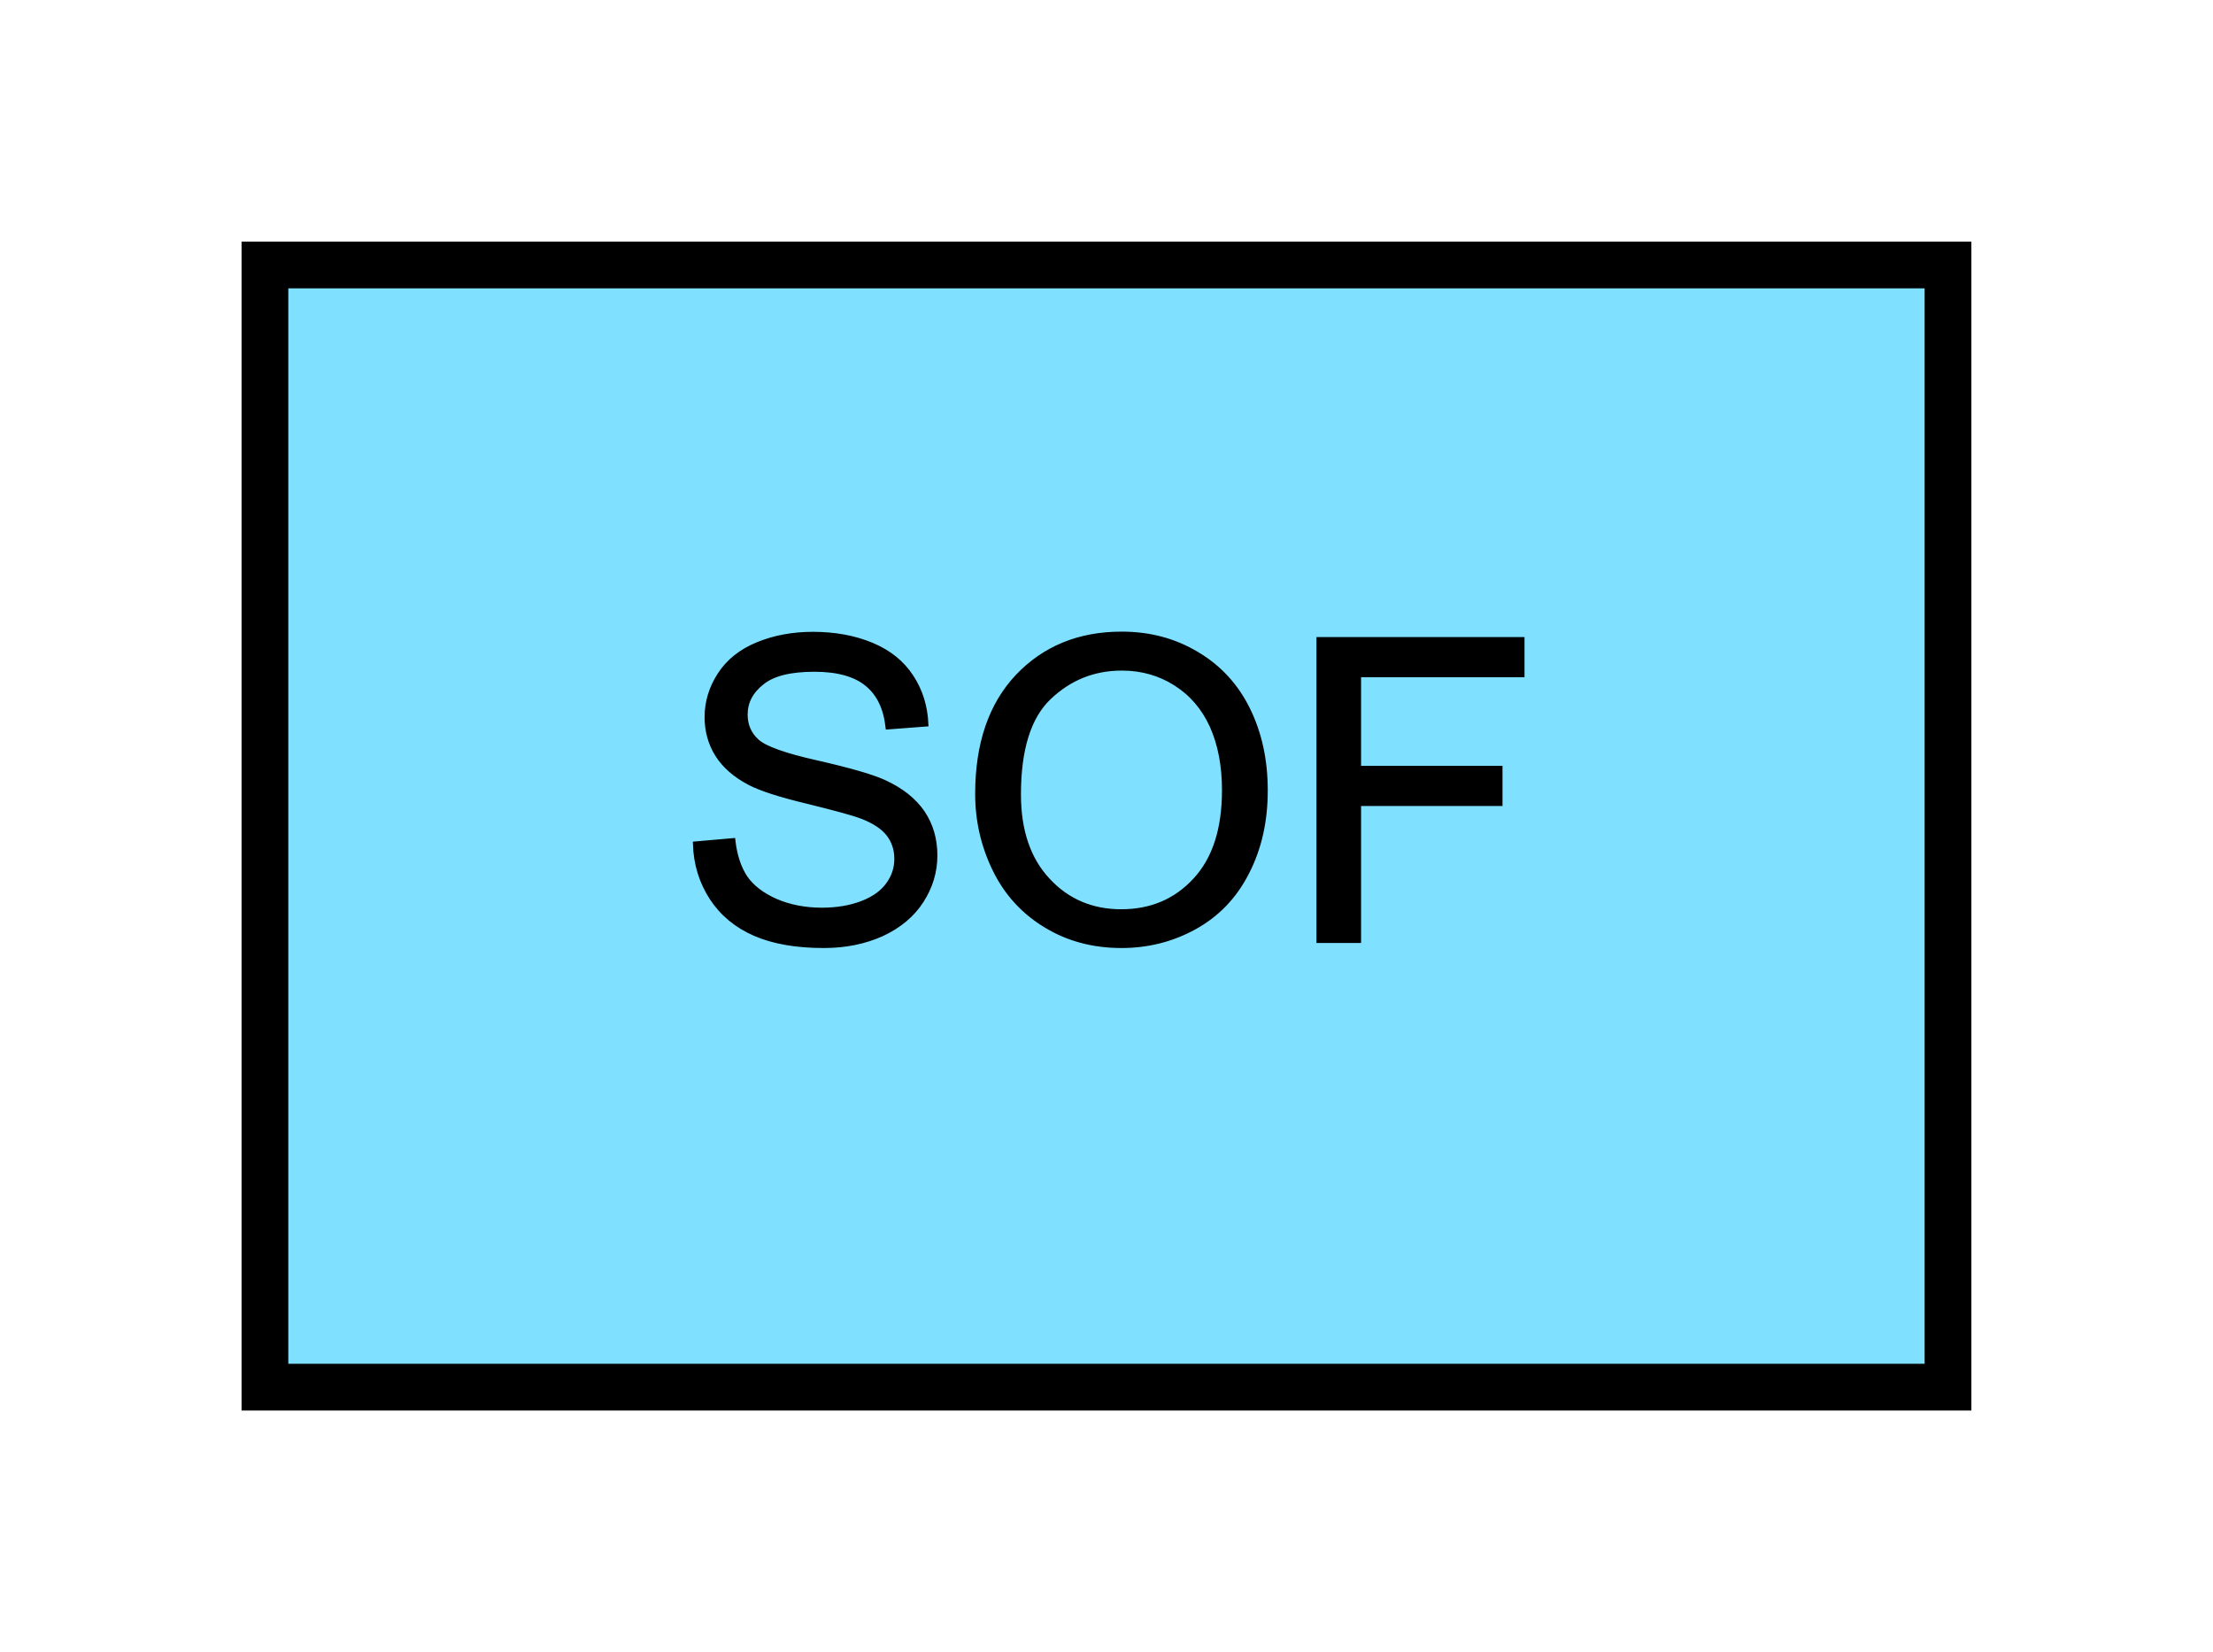 <?xml version="1.0" encoding="UTF-8" standalone="no"?>
<svg
   xmlns:dc="http://purl.org/dc/elements/1.1/"
   xmlns:cc="http://creativecommons.org/ns#"
   xmlns:rdf="http://www.w3.org/1999/02/22-rdf-syntax-ns#"
   xmlns:svg="http://www.w3.org/2000/svg"
   xmlns="http://www.w3.org/2000/svg"
   id="svg13"
   height="89.67mm"
   width="120.11mm"
   version="1.0">
  <defs
     id="defs3">
    <pattern
       y="0"
       x="0"
       height="6"
       width="6"
       patternUnits="userSpaceOnUse"
       id="EMFhbasepattern" />
  </defs>
  <path
     id="path5"
     d="  M 54.345,54.345   L 54.345,284.514   L 399.598,284.514   L 399.598,54.345   L 54.345,54.345   z "
     style="fill:#80e0ff;fill-rule:evenodd;fill-opacity:1;stroke:none;" />
  <path
     id="path7"
     d="  M 54.345,54.345   L 399.598,54.345   L 399.598,284.514   L 54.345,284.514   z "
     style="fill:none;stroke:#000000;stroke-width:9.59px;stroke-linecap:butt;stroke-linejoin:miter;stroke-miterlimit:10;stroke-dasharray:none;stroke-opacity:1;" />
  <path
     id="path9"
     d="  M 142.617,173.066   L 150.369,172.387   C 150.729,175.504 151.568,178.021 152.886,180.019   C 154.245,181.977 156.323,183.576 159.12,184.814   C 161.917,186.013 165.074,186.652 168.591,186.652   C 171.707,186.652 174.465,186.173 176.862,185.254   C 179.26,184.335 181.018,183.056 182.177,181.458   C 183.376,179.819 183.935,178.061 183.935,176.143   C 183.935,174.225 183.376,172.507 182.257,171.068   C 181.138,169.63 179.26,168.391 176.702,167.432   C 175.024,166.792 171.348,165.793 165.673,164.395   C 159.999,163.036 156.043,161.757 153.765,160.559   C 150.808,159 148.611,157.082 147.172,154.804   C 145.734,152.527 145.014,149.929 145.014,147.092   C 145.014,143.975 145.893,141.098 147.652,138.381   C 149.41,135.664 152.007,133.586 155.404,132.187   C 158.8,130.789 162.597,130.069 166.752,130.069   C 171.308,130.069 175.344,130.829 178.86,132.307   C 182.377,133.786 185.054,135.943 186.932,138.82   C 188.81,141.658 189.809,144.934 189.969,148.531   L 182.137,149.13   C 181.697,145.214 180.299,142.297 177.861,140.299   C 175.424,138.301 171.827,137.302 167.072,137.302   C 162.117,137.302 158.521,138.181 156.283,140.019   C 154.005,141.817 152.886,144.015 152.886,146.573   C 152.886,148.77 153.686,150.609 155.284,152.047   C 156.842,153.486 160.958,154.964 167.592,156.443   C 174.265,157.961 178.82,159.28 181.298,160.399   C 184.894,162.037 187.532,164.155 189.25,166.672   C 190.968,169.23 191.807,172.147 191.807,175.464   C 191.807,178.78 190.888,181.857 189.01,184.774   C 187.132,187.691 184.415,189.929 180.898,191.567   C 177.342,193.166 173.386,193.965 168.99,193.965   C 163.396,193.965 158.72,193.166 154.924,191.528   C 151.128,189.889 148.171,187.452 146.013,184.175   C 143.895,180.898 142.737,177.222 142.617,173.066   z  M 200.518,162.836   C 200.518,152.567 203.276,144.535 208.75,138.741   C 214.265,132.946 221.378,130.029 230.089,130.029   C 235.803,130.029 240.918,131.388 245.513,134.145   C 250.109,136.862 253.585,140.659 255.983,145.534   C 258.38,150.409 259.579,155.923 259.579,162.117   C 259.579,168.391 258.34,173.985 255.783,178.94   C 253.265,183.895 249.669,187.611 245.034,190.169   C 240.398,192.726 235.403,193.965 230.049,193.965   C 224.215,193.965 219.02,192.566 214.464,189.769   C 209.869,186.972 206.393,183.136 204.035,178.261   C 201.677,173.386 200.518,168.271 200.518,162.836   z  M 208.95,162.956   C 208.95,170.389 210.948,176.263 214.944,180.539   C 218.94,184.854 223.975,186.972 230.009,186.972   C 236.163,186.972 241.238,184.814 245.194,180.499   C 249.19,176.183 251.148,170.029 251.148,162.077   C 251.148,157.042 250.308,152.647 248.63,148.89   C 246.912,145.134 244.434,142.257 241.158,140.179   C 237.881,138.101 234.205,137.062 230.129,137.062   C 224.335,137.062 219.38,139.06 215.184,143.056   C 211.028,147.012 208.95,153.646 208.95,162.956   z  M 270.528,192.926   L 270.528,131.148   L 312.246,131.148   L 312.246,138.421   L 278.72,138.421   L 278.72,157.562   L 307.731,157.562   L 307.731,164.834   L 278.72,164.834   L 278.72,192.926   z "
     style="fill:#000000;fill-rule:evenodd;fill-opacity:1;stroke:none;" />
  <path
     id="path11"
     d="  M 142.617,173.066   L 150.369,172.387   C 150.729,175.504 151.568,178.021 152.886,180.019   C 154.245,181.977 156.323,183.576 159.12,184.814   C 161.917,186.013 165.074,186.652 168.591,186.652   C 171.707,186.652 174.465,186.173 176.862,185.254   C 179.26,184.335 181.018,183.056 182.177,181.458   C 183.376,179.819 183.935,178.061 183.935,176.143   C 183.935,174.225 183.376,172.507 182.257,171.068   C 181.138,169.63 179.26,168.391 176.702,167.432   C 175.024,166.792 171.348,165.793 165.673,164.395   C 159.999,163.036 156.043,161.757 153.765,160.559   C 150.808,159 148.611,157.082 147.172,154.804   C 145.734,152.527 145.014,149.929 145.014,147.092   C 145.014,143.975 145.893,141.098 147.652,138.381   C 149.41,135.664 152.007,133.586 155.404,132.187   C 158.8,130.789 162.597,130.069 166.752,130.069   C 171.308,130.069 175.344,130.829 178.86,132.307   C 182.377,133.786 185.054,135.943 186.932,138.82   C 188.81,141.658 189.809,144.934 189.969,148.531   L 182.137,149.13   C 181.697,145.214 180.299,142.297 177.861,140.299   C 175.424,138.301 171.827,137.302 167.072,137.302   C 162.117,137.302 158.521,138.181 156.283,140.019   C 154.005,141.817 152.886,144.015 152.886,146.573   C 152.886,148.77 153.686,150.609 155.284,152.047   C 156.842,153.486 160.958,154.964 167.592,156.443   C 174.265,157.961 178.82,159.28 181.298,160.399   C 184.894,162.037 187.532,164.155 189.25,166.672   C 190.968,169.23 191.807,172.147 191.807,175.464   C 191.807,178.78 190.888,181.857 189.01,184.774   C 187.132,187.691 184.415,189.929 180.898,191.567   C 177.342,193.166 173.386,193.965 168.99,193.965   C 163.396,193.965 158.72,193.166 154.924,191.528   C 151.128,189.889 148.171,187.452 146.013,184.175   C 143.895,180.898 142.737,177.222 142.617,173.066   z  M 200.518,162.836   C 200.518,152.567 203.276,144.535 208.75,138.741   C 214.265,132.946 221.378,130.029 230.089,130.029   C 235.803,130.029 240.918,131.388 245.513,134.145   C 250.109,136.862 253.585,140.659 255.983,145.534   C 258.38,150.409 259.579,155.923 259.579,162.117   C 259.579,168.391 258.34,173.985 255.783,178.94   C 253.265,183.895 249.669,187.611 245.034,190.169   C 240.398,192.726 235.403,193.965 230.049,193.965   C 224.215,193.965 219.02,192.566 214.464,189.769   C 209.869,186.972 206.393,183.136 204.035,178.261   C 201.677,173.386 200.518,168.271 200.518,162.836   z  M 208.95,162.956   C 208.95,170.389 210.948,176.263 214.944,180.539   C 218.94,184.854 223.975,186.972 230.009,186.972   C 236.163,186.972 241.238,184.814 245.194,180.499   C 249.19,176.183 251.148,170.029 251.148,162.077   C 251.148,157.042 250.308,152.647 248.63,148.89   C 246.912,145.134 244.434,142.257 241.158,140.179   C 237.881,138.101 234.205,137.062 230.129,137.062   C 224.335,137.062 219.38,139.06 215.184,143.056   C 211.028,147.012 208.95,153.646 208.95,162.956   z  M 270.528,192.926   L 270.528,131.148   L 312.246,131.148   L 312.246,138.421   L 278.72,138.421   L 278.72,157.562   L 307.731,157.562   L 307.731,164.834   L 278.72,164.834   L 278.72,192.926   z "
     style="fill:none;stroke:#000000;stroke-width:0.959px;stroke-linecap:butt;stroke-linejoin:miter;stroke-miterlimit:10;stroke-dasharray:none;stroke-opacity:1;" />
</svg>
